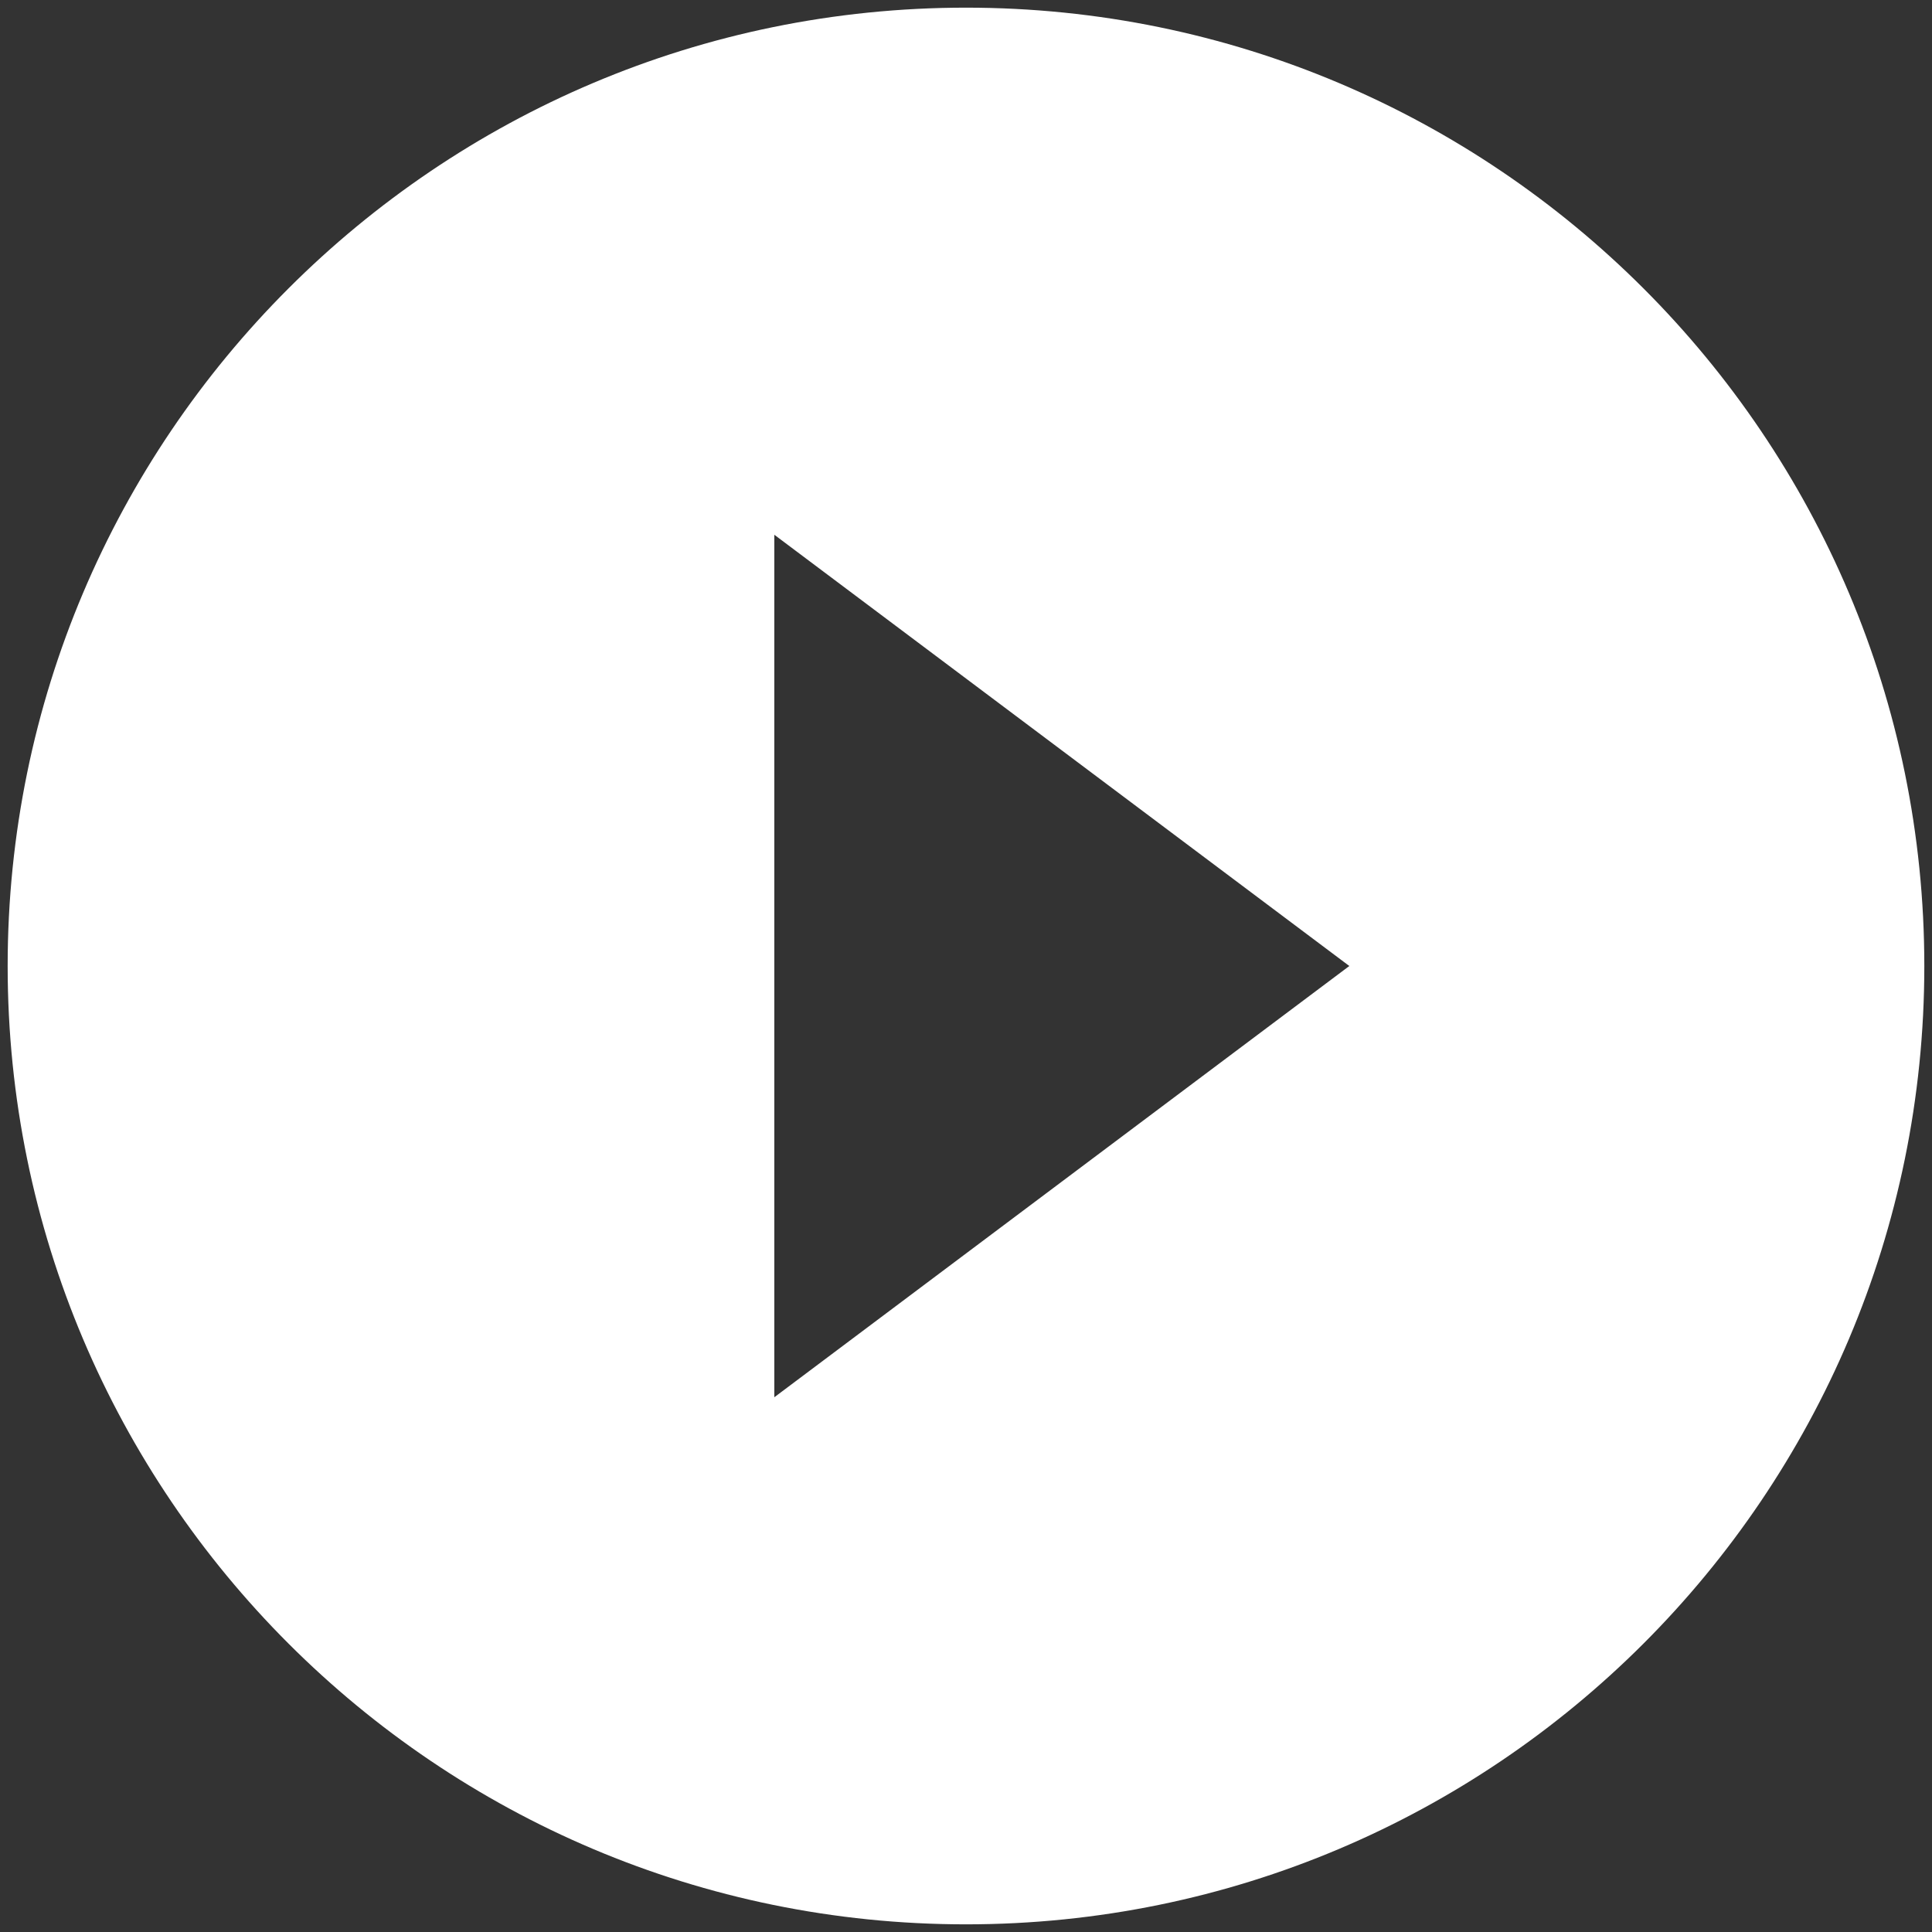 <svg width="84" height="84" viewBox="0 0 84 84" fill="none" xmlns="http://www.w3.org/2000/svg">
<rect x="0" y="0" width="84" height="84" fill="#333333" stroke="none"/>
<path d="M42 0.333C19 0.333 0.333 19 0.333 42C0.333 65 19 83.667 42 83.667C65 83.667 83.666 65 83.666 42C83.666 19 65 0.333 42 0.333ZM33.666 60.75V23.25L58.666 42L33.666 60.75Z" fill="white"/>
</svg>
